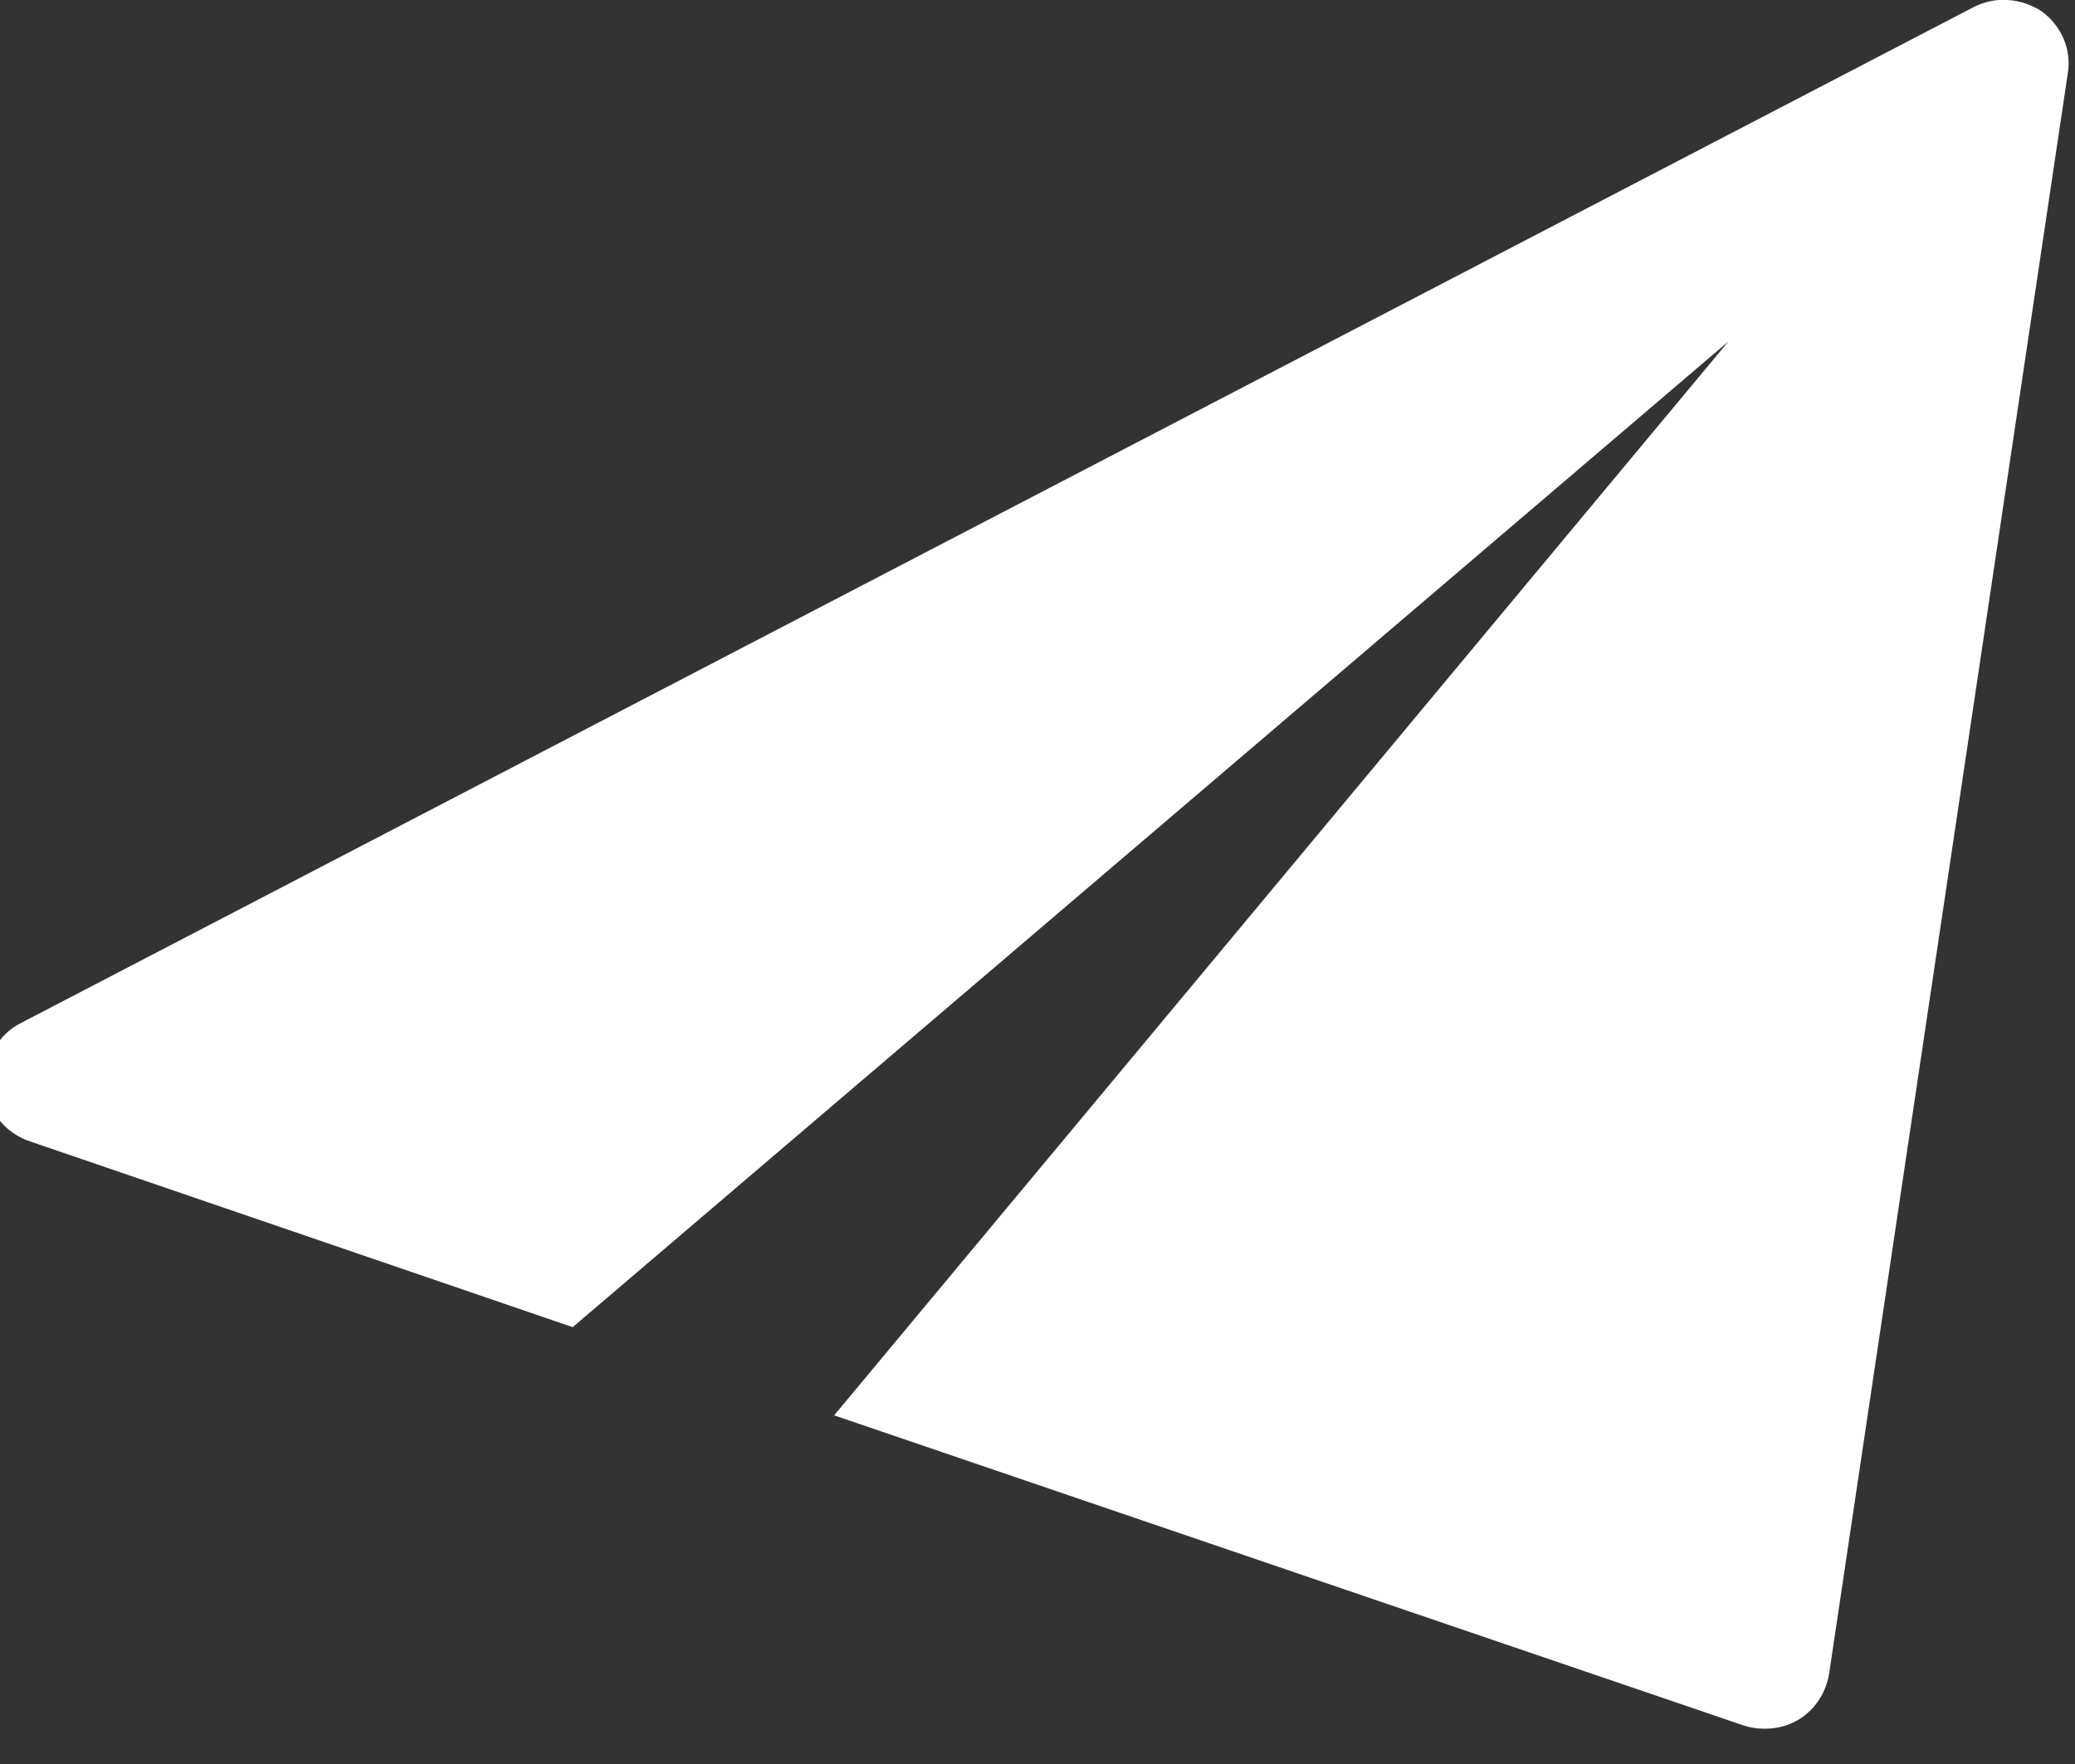 <svg width="20" height="17" viewBox="0 0 20 17" fill="none" xmlns="http://www.w3.org/2000/svg" xmlns:xlink="http://www.w3.org/1999/xlink">
	<rect x="0" y="0" width="20" height="17" fill="#333333" stroke="none"/>
	<desc>
			Created with Pixso.
	</desc>
	<defs/>
	<path id="Vector" d="M19.68 0.11C19.48 -0.02 19.23 -0.04 19.02 0.07L0.2 9.86C-0.02 9.97 -0.15 10.21 -0.14 10.46C-0.12 10.71 0.05 10.92 0.29 11L5.52 12.79L16.66 3.29L8.04 13.64L16.81 16.63C16.87 16.65 16.94 16.66 17.01 16.66C17.13 16.66 17.24 16.63 17.34 16.57C17.5 16.47 17.6 16.31 17.63 16.13L19.93 0.71C19.97 0.48 19.87 0.25 19.68 0.11Z" fill="#FFFFFF" fill-opacity="1" fill-rule="nonzero"/>
</svg>

